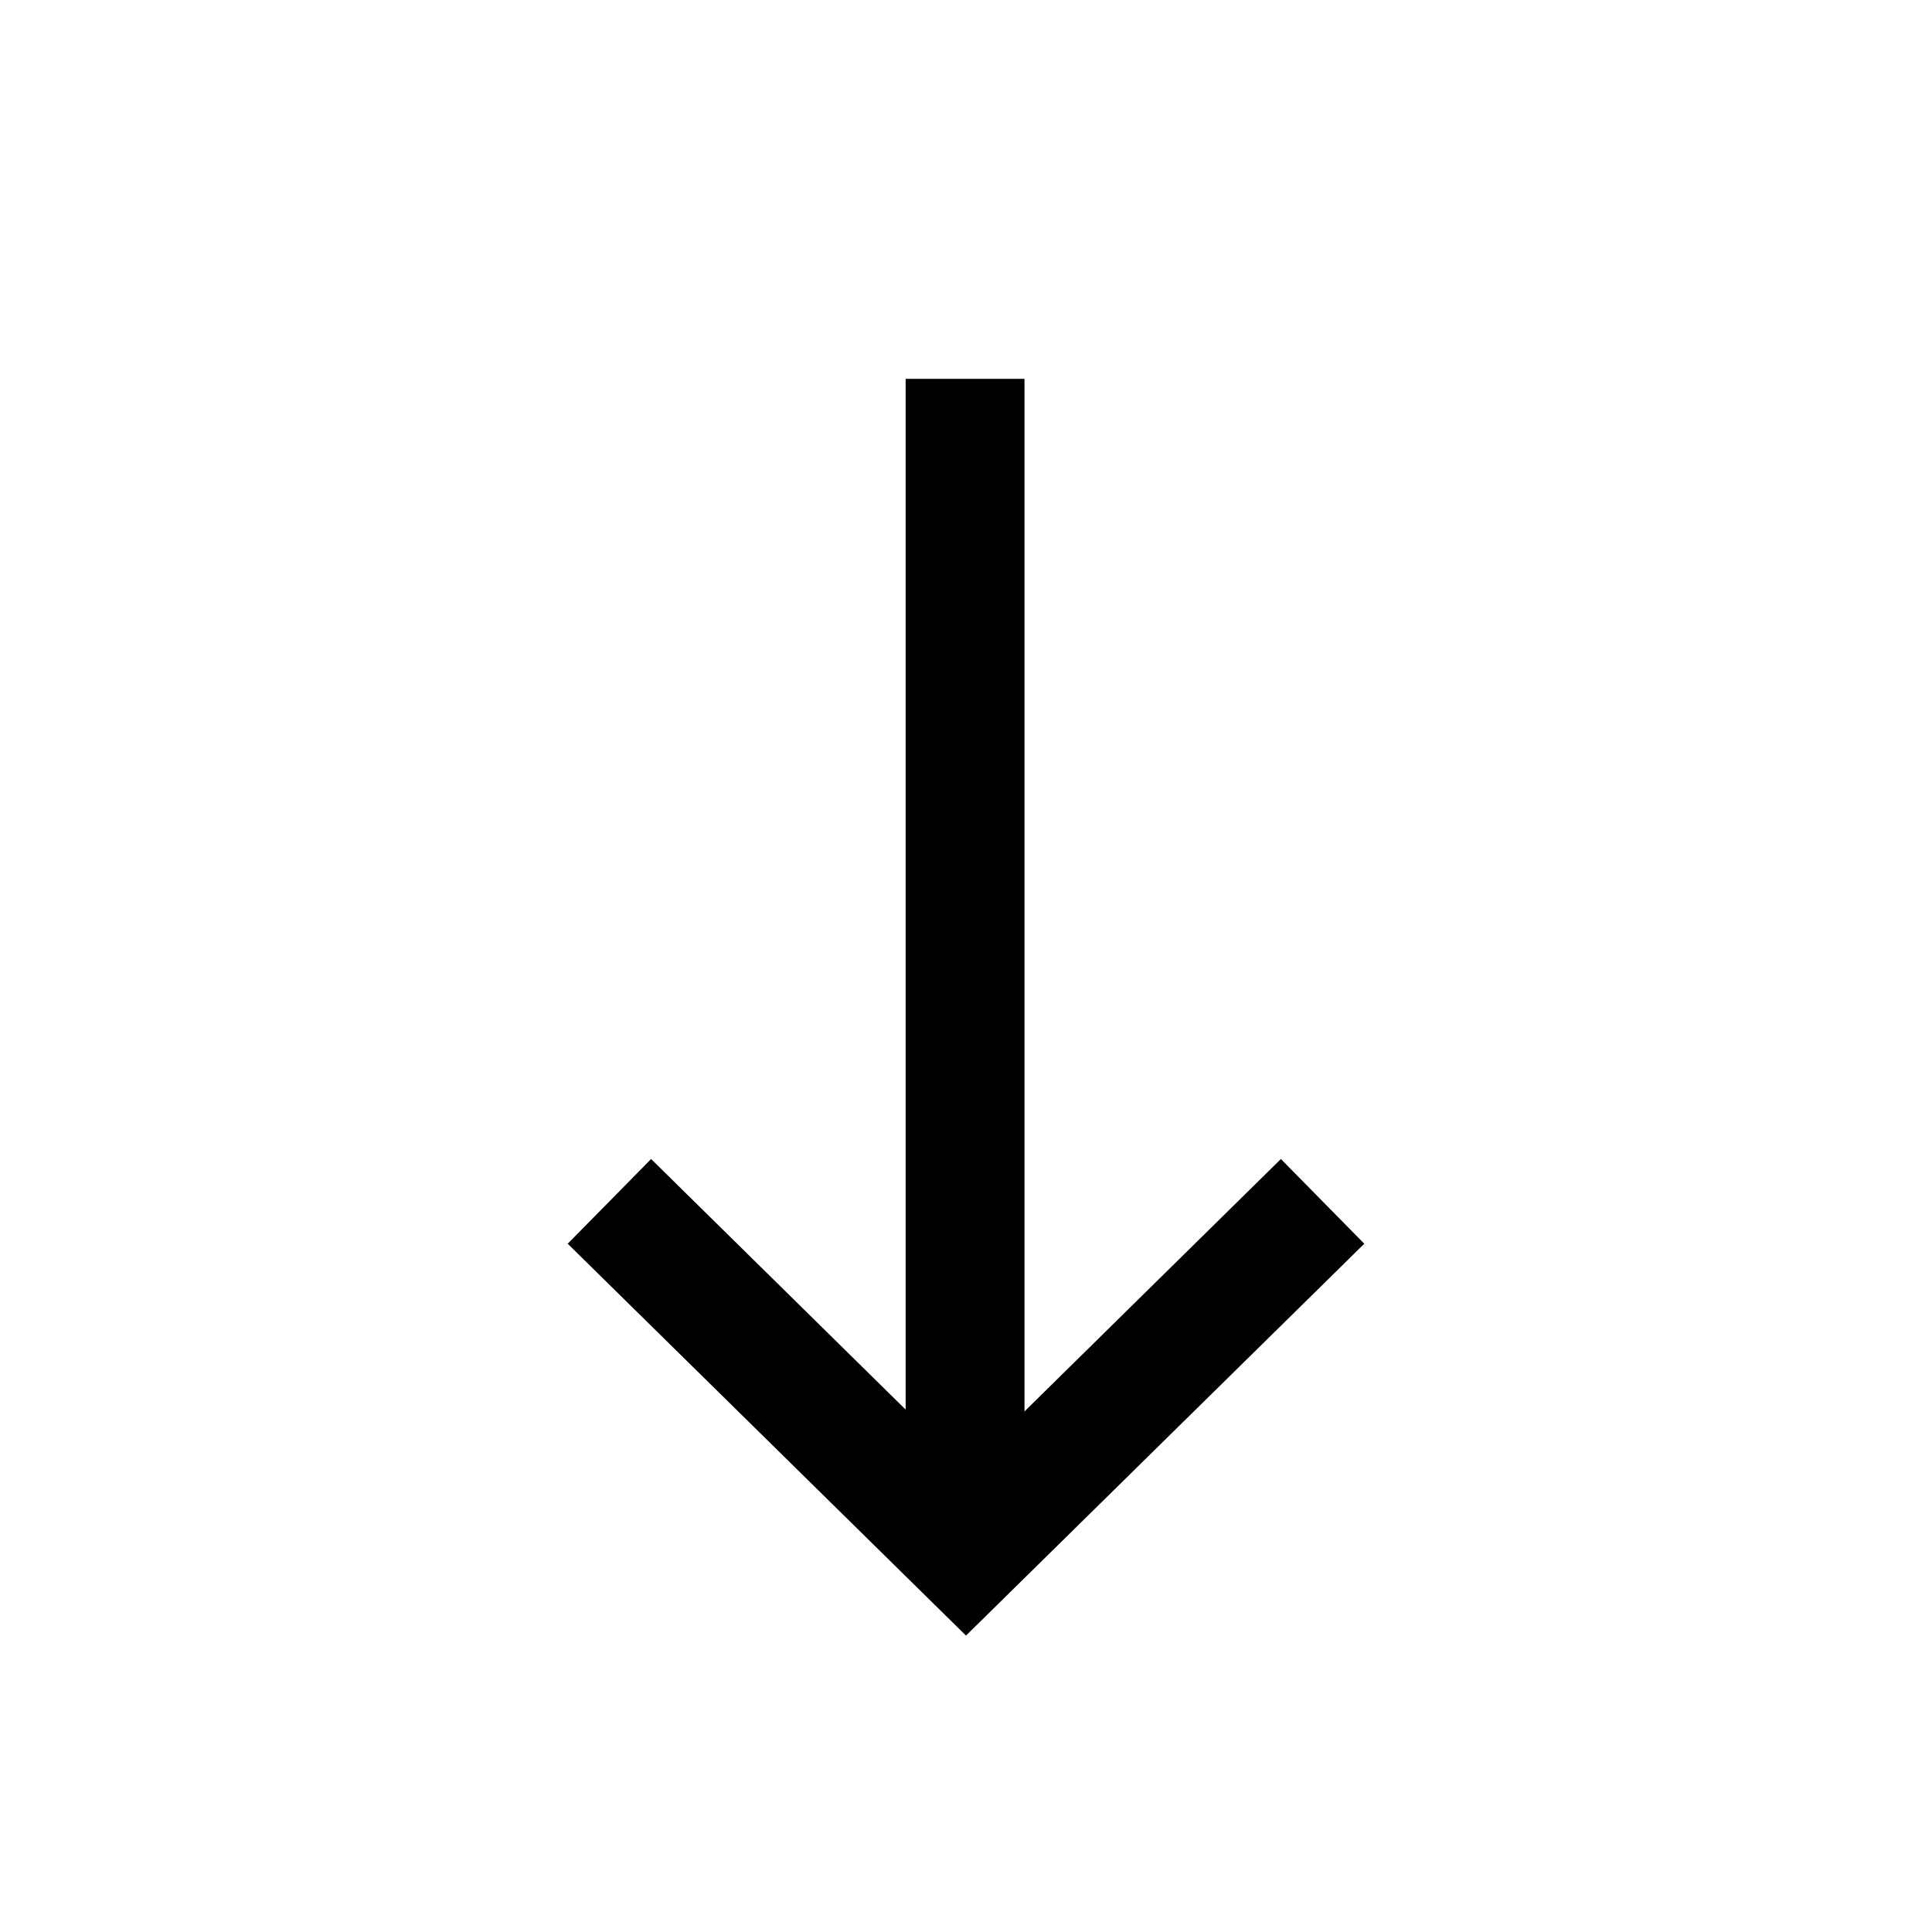 <?xml version="1.0" encoding="utf-8"?>
<!-- Generator: Adobe Illustrator 23.0.3, SVG Export Plug-In . SVG Version: 6.00 Build 0)  -->
<svg version="1.1" id="Layer_1" xmlns="http://www.w3.org/2000/svg" xmlns:xlink="http://www.w3.org/1999/xlink" x="0px" y="0px"
	 viewBox="0 0 1024 1024" style="enable-background:new 0 0 1024 1024;" xml:space="preserve">
<g>
	<rect x="480" y="200.8" width="63" height="622.5"/>
	<polygon points="512,866.9 300.9,659.2 345.1,614.3 512,778.6 678.9,614.3 723.1,659.2 	"/>
</g>
</svg>

